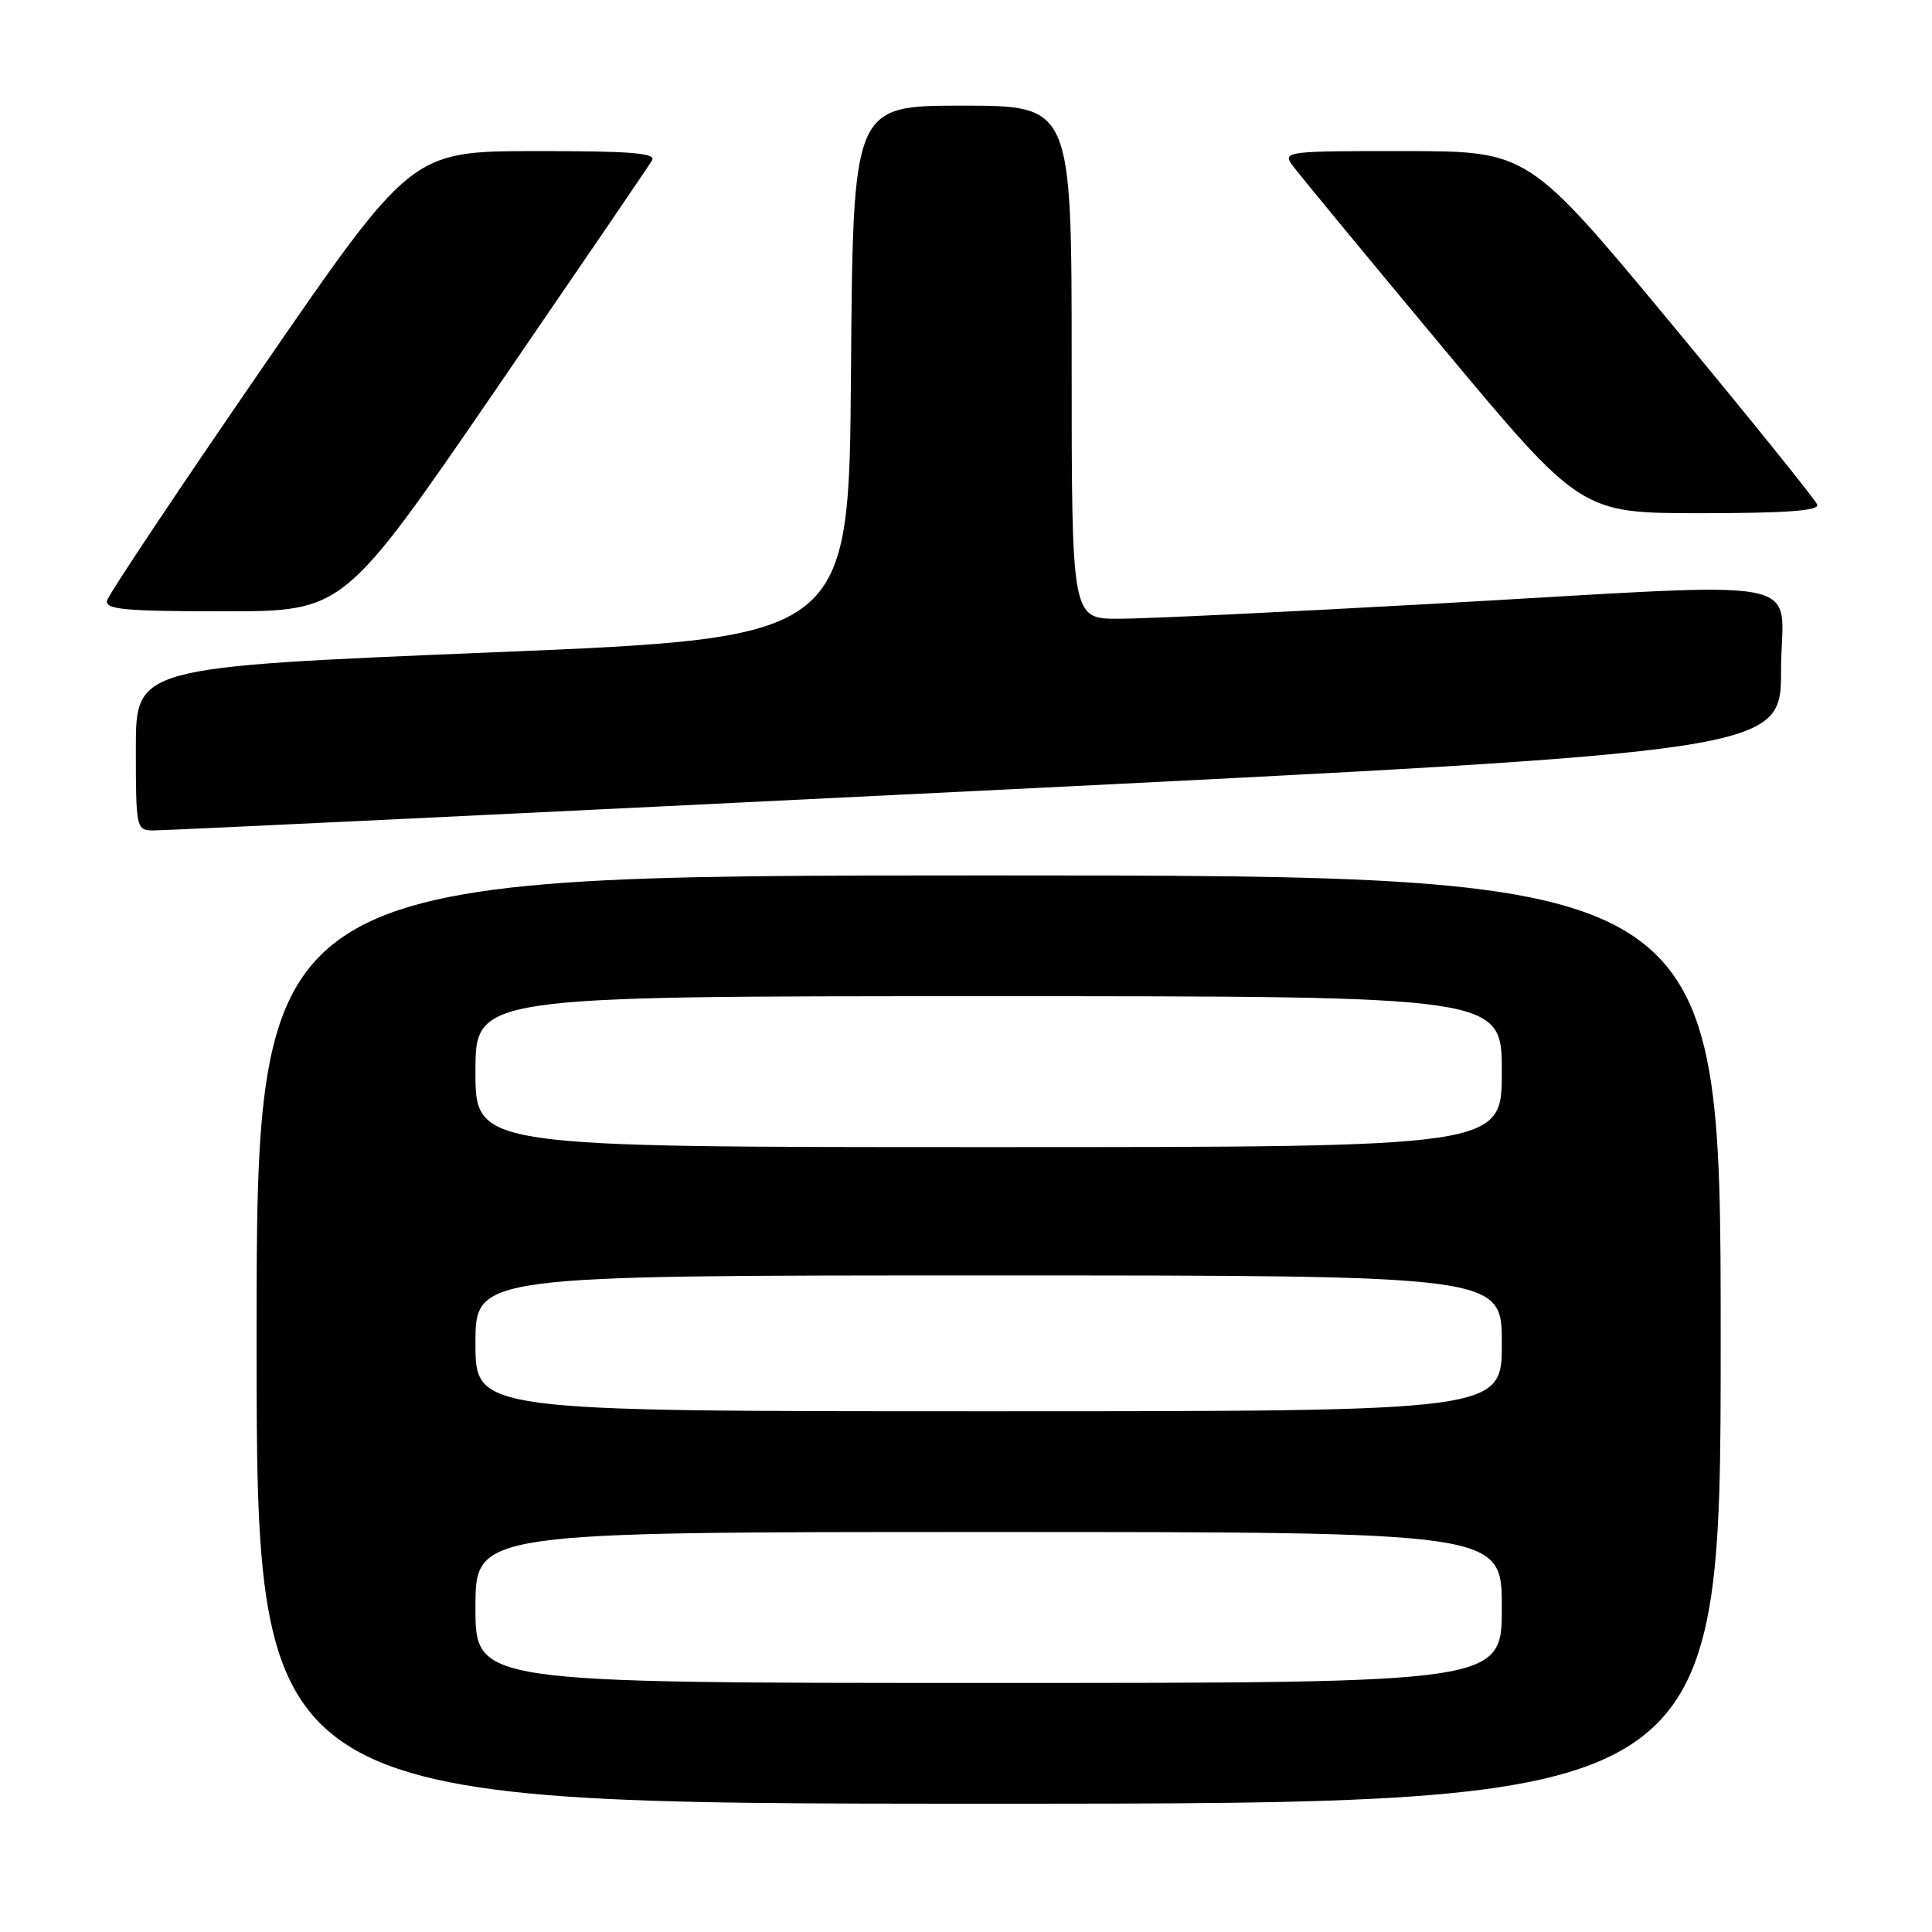 <?xml version="1.0" encoding="UTF-8" standalone="no"?>
<!DOCTYPE svg PUBLIC "-//W3C//DTD SVG 1.1//EN" "http://www.w3.org/Graphics/SVG/1.1/DTD/svg11.dtd" >
<svg xmlns="http://www.w3.org/2000/svg" xmlns:xlink="http://www.w3.org/1999/xlink" version="1.1" viewBox="0 0 256 256">
 <g >
 <path fill="currentColor"
d=" M 228.00 177.50 C 228.00 116.00 228.00 116.00 131.00 116.00 C 34.00 116.00 34.00 116.00 34.00 177.50 C 34.00 239.00 34.00 239.00 131.00 239.00 C 228.00 239.00 228.00 239.00 228.00 177.50 Z  M 129.25 104.81 C 236.00 99.53 236.00 99.53 236.00 88.77 C 236.00 76.03 241.66 77.11 190.00 80.00 C 170.47 81.09 151.69 81.99 148.25 81.99 C 142.00 82.00 142.00 82.00 142.00 48.00 C 142.00 14.00 142.00 14.00 127.51 14.00 C 113.03 14.00 113.03 14.00 112.76 49.25 C 112.50 84.50 112.50 84.50 65.25 86.44 C 18.00 88.39 18.00 88.39 18.00 99.19 C 18.00 109.72 18.06 110.00 20.25 110.04 C 21.49 110.06 70.54 107.71 129.25 104.81 Z  M 65.61 51.75 C 76.64 35.66 86.00 21.94 86.40 21.25 C 86.96 20.27 83.58 20.01 70.81 20.02 C 54.50 20.05 54.50 20.05 34.50 49.12 C 23.50 65.11 14.35 78.82 14.18 79.59 C 13.91 80.76 16.60 81.00 29.70 81.00 C 45.54 81.00 45.54 81.00 65.61 51.75 Z  M 240.79 66.87 C 240.58 66.25 231.88 55.46 221.46 42.89 C 202.50 20.04 202.50 20.04 186.19 20.02 C 170.60 20.00 169.94 20.08 171.19 21.82 C 171.91 22.83 180.82 33.63 190.98 45.82 C 209.47 68.00 209.47 68.00 225.32 68.00 C 236.64 68.00 241.06 67.68 240.79 66.87 Z  M 63.00 213.00 C 63.00 203.00 63.00 203.00 131.00 203.00 C 199.00 203.00 199.00 203.00 199.00 213.00 C 199.00 223.00 199.00 223.00 131.00 223.00 C 63.00 223.00 63.00 223.00 63.00 213.00 Z  M 63.00 178.00 C 63.00 169.00 63.00 169.00 131.00 169.00 C 199.00 169.00 199.00 169.00 199.00 178.00 C 199.00 187.00 199.00 187.00 131.00 187.00 C 63.00 187.00 63.00 187.00 63.00 178.00 Z  M 63.00 142.00 C 63.00 132.00 63.00 132.00 131.00 132.00 C 199.00 132.00 199.00 132.00 199.00 142.00 C 199.00 152.00 199.00 152.00 131.00 152.00 C 63.00 152.00 63.00 152.00 63.00 142.00 Z "/>
</g>
</svg>